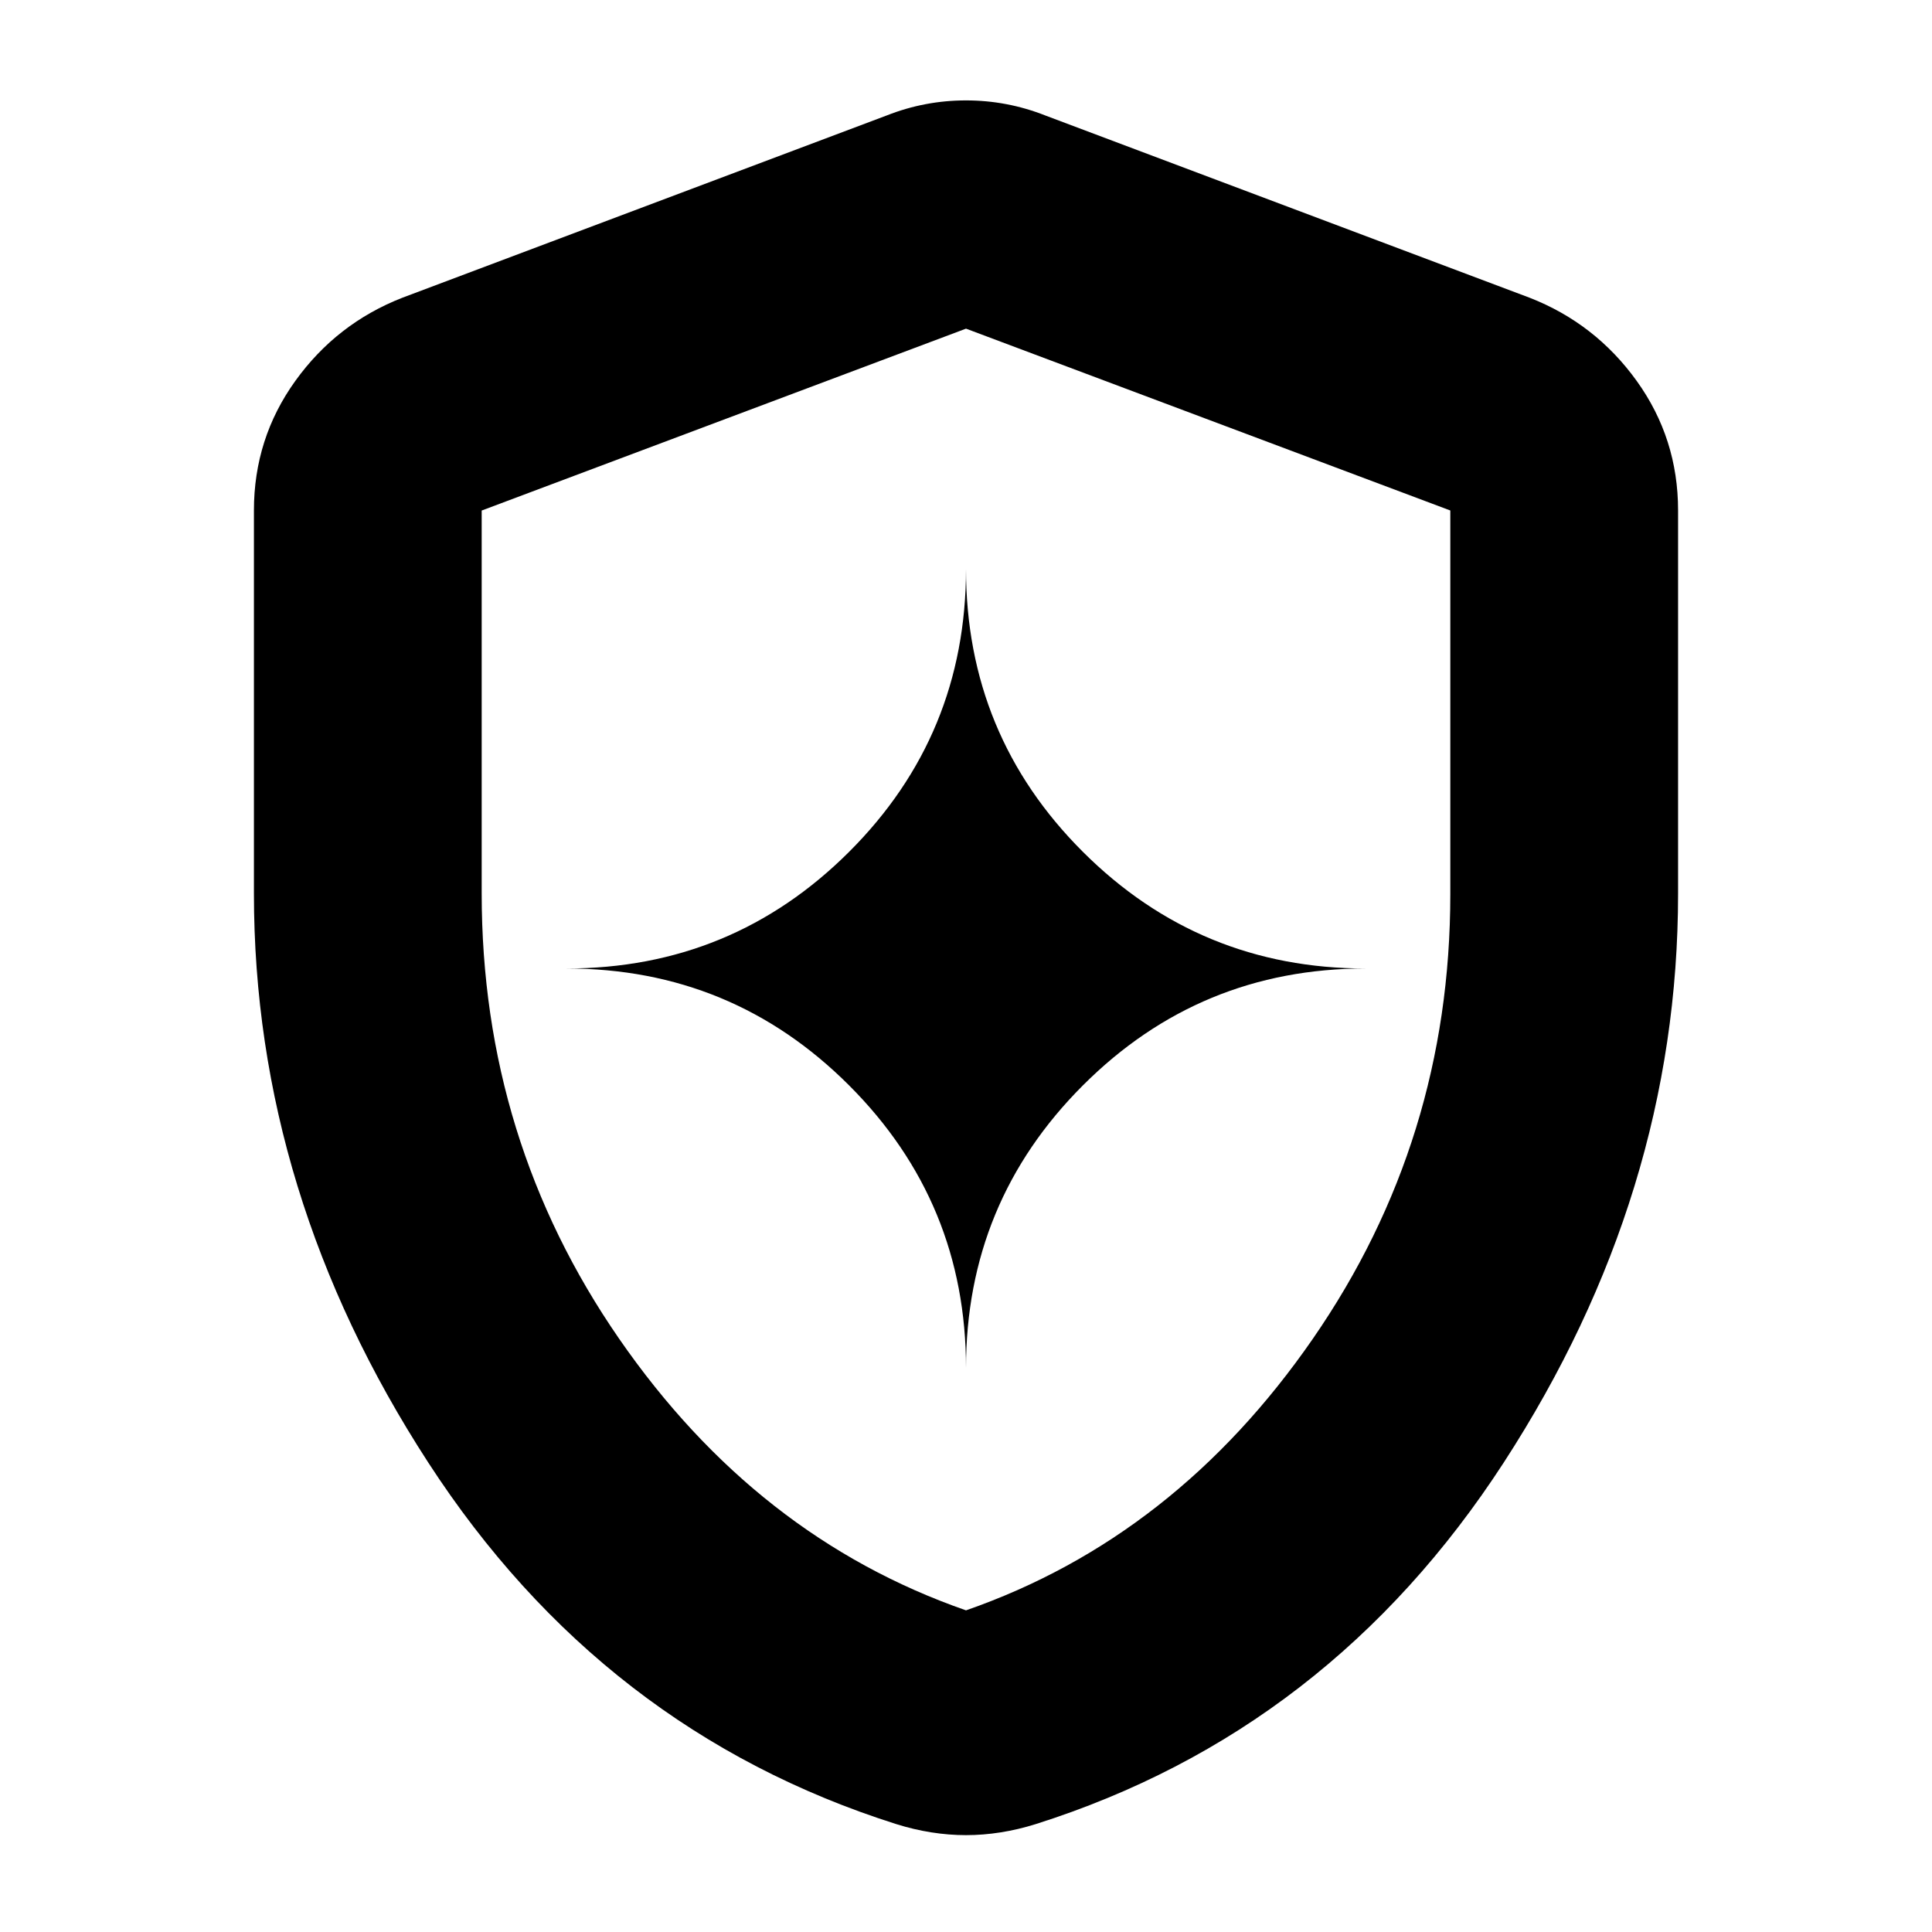 <svg xmlns="http://www.w3.org/2000/svg" height="24" viewBox="0 -960 960 960" width="24"><path d="M480-280.196q0-82.397 58.084-140.481 58.084-58.084 140.481-58.084-82.397 0-140.481-57.964Q480-594.69 480-677.326q0 82.636-58.084 140.601-58.084 57.964-140.481 57.964 82.397 0 140.481 58.084Q480-362.593 480-280.196Zm0 232.066q-8.45 0-17.177-1.37t-17.453-4.109q-146-46.239-232.598-179.695Q126.174-366.761 126.174-516v-190.37q0-35.745 20.555-64.341 20.556-28.596 53.228-41.354l240.652-90.565q18.956-7.479 39.391-7.479t39.391 7.479l240.652 90.565q32.672 12.758 53.228 41.354 20.555 28.596 20.555 64.341V-516q0 149.239-86.598 282.696Q660.63-99.848 514.63-53.609q-8.726 2.74-17.453 4.11Q488.45-48.13 480-48.13Zm0-111.696q104.087-36.196 172.37-134.981 68.282-98.786 68.282-220.86v-190.677L480-796.696l-240.652 90.378v190.262q0 122.463 68.282 221.249Q375.913-196.022 480-159.826Zm0-318.935Z"/></svg>
